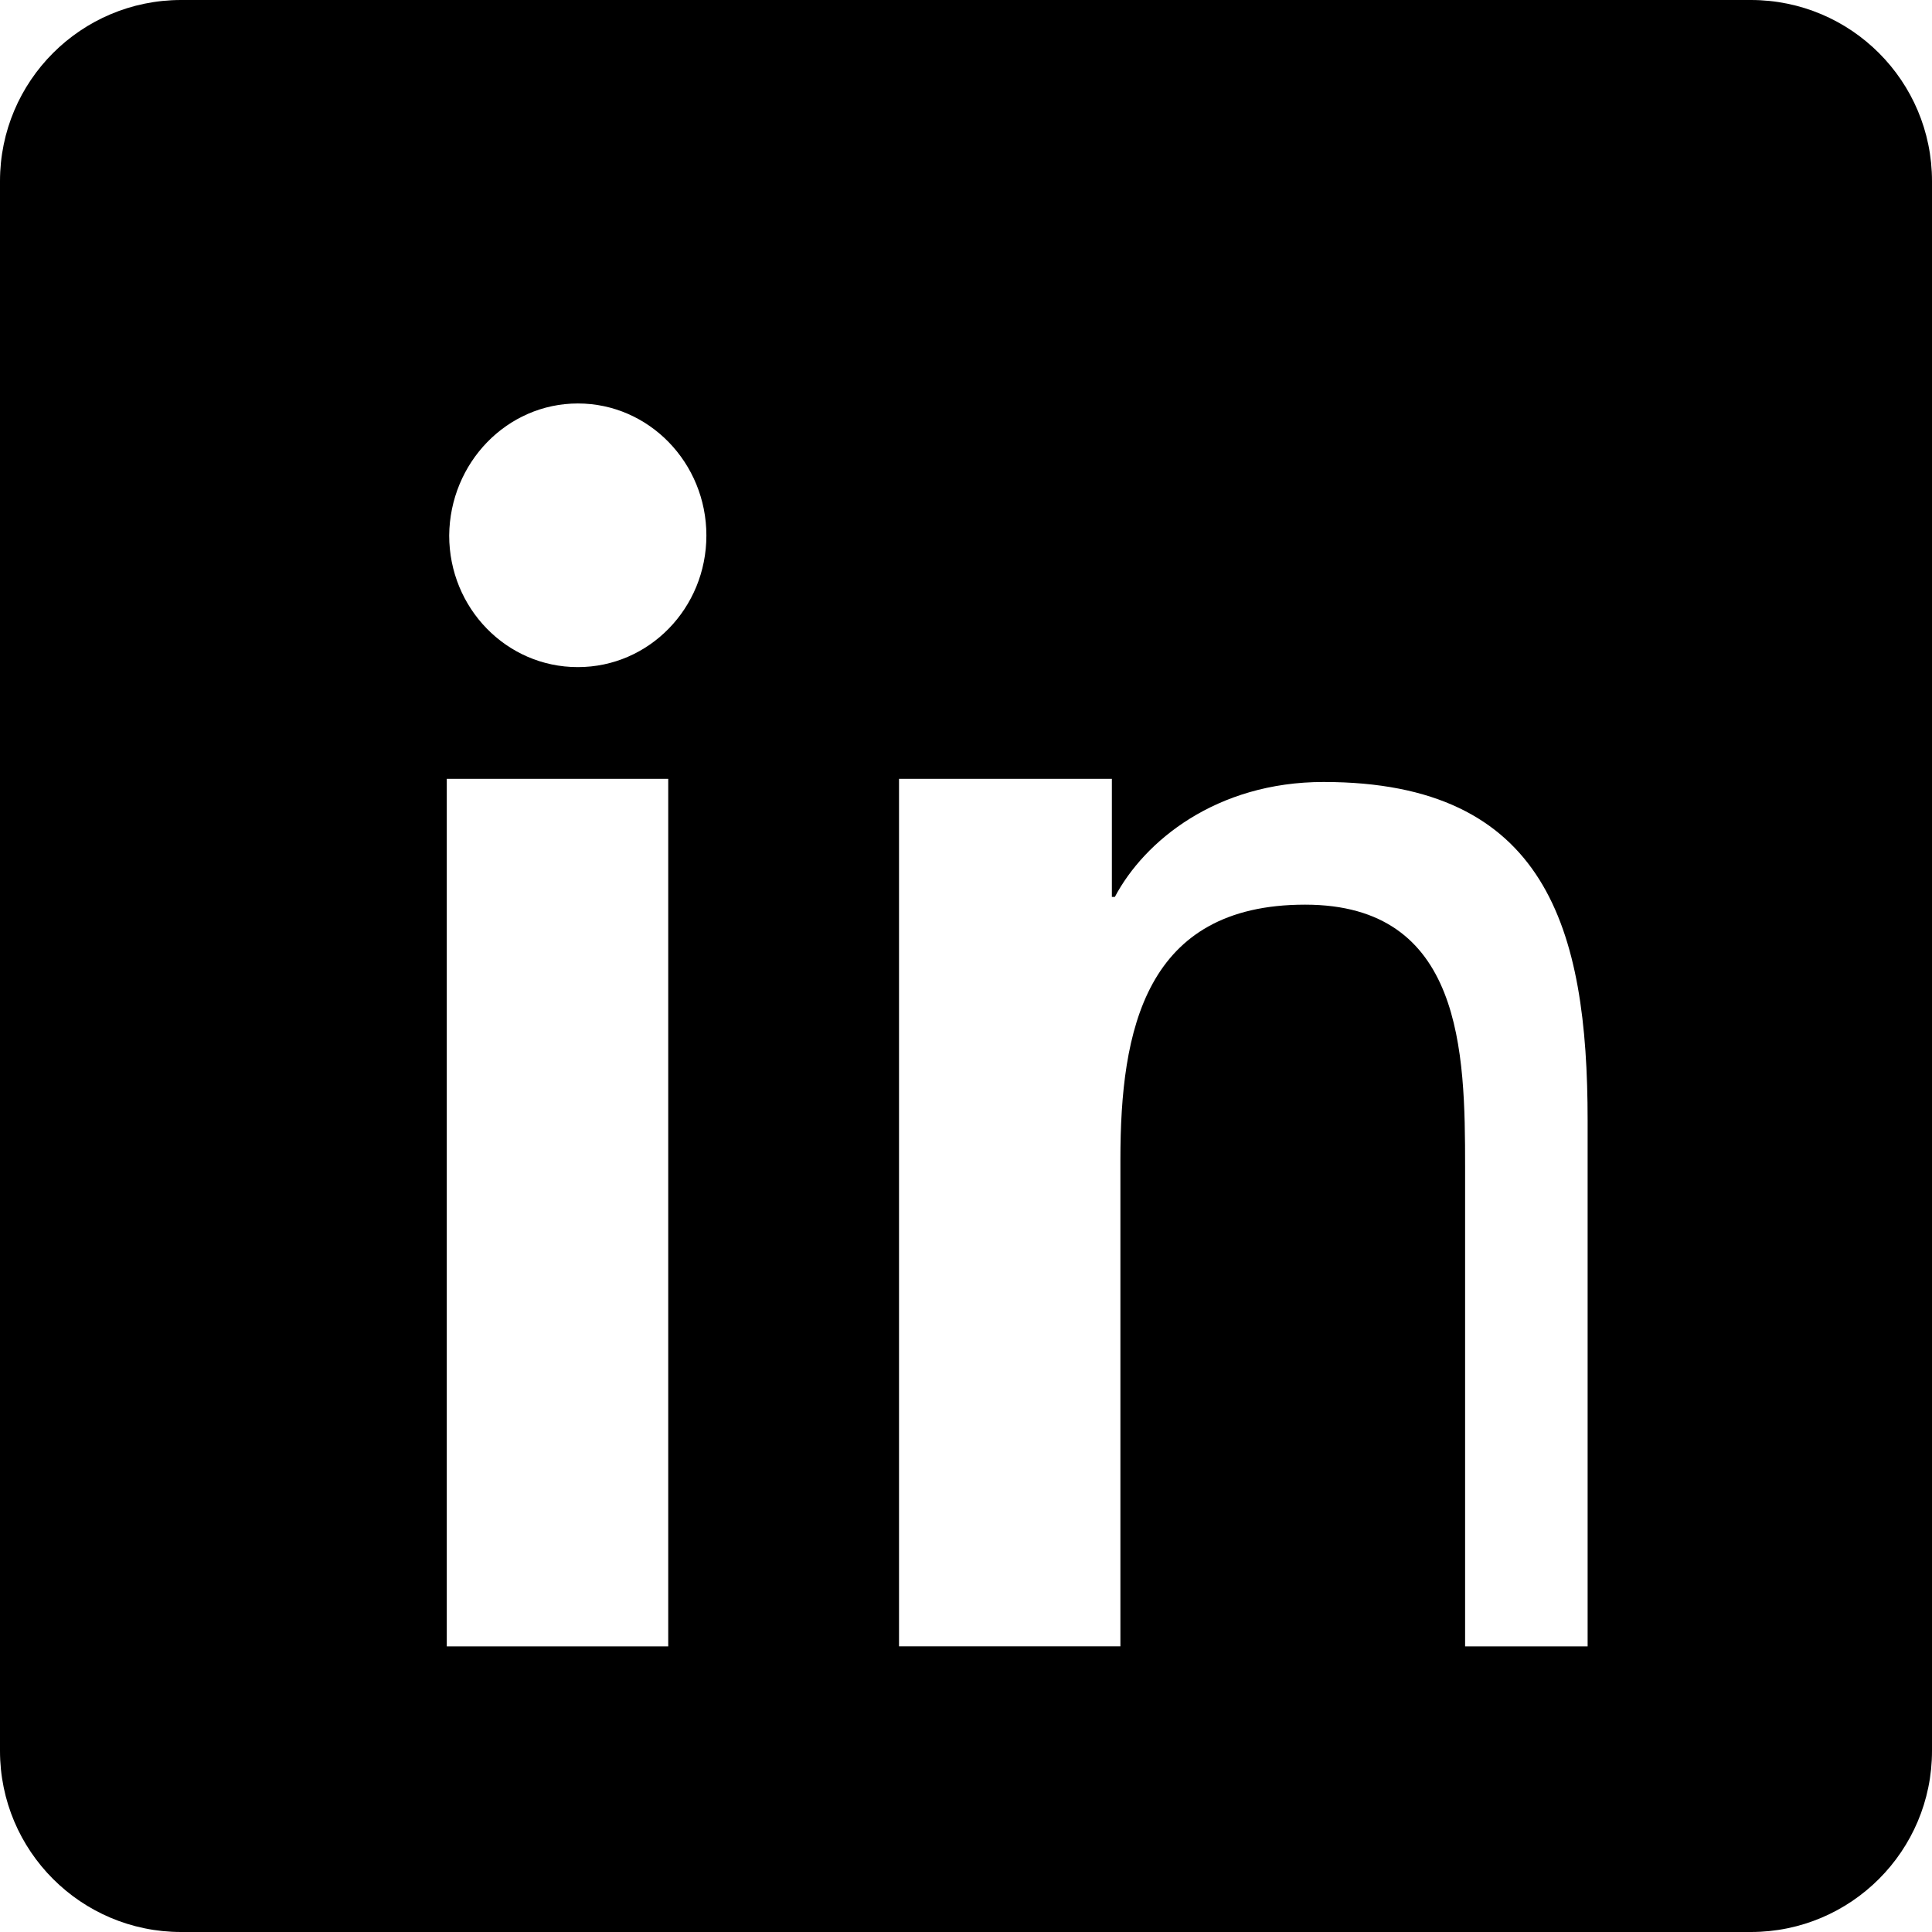    <svg xmlns="http://www.w3.org/2000/svg" className="w-6 h-6 text-gray-600" viewBox="0 0 24 24" fill="currentColor" stroke="none">
  <path d="M2.25 0C1.007 0 0 1.007 0 2.25v19.5C0 22.993 1.007 24 2.25 24h19.5C22.993 24 24 22.993 24 21.75V2.25C24 1.007 22.993 0 21.75 0h-19.5zM8.301 20.452H5.55V9.675h2.751v10.777zM7.176 8.287c-.884 0-1.596-.733-1.596-1.635.008-.902.716-1.64 1.599-1.64s1.596.738 1.596 1.64c0 .902-.712 1.635-1.596 1.635zm13.776 12.165h-2.752v-5.956c0-1.428-.028-3.258-1.988-3.258-1.99 0-2.294 1.56-2.294 3.165v6.048h-2.75V9.675h2.644v1.467h.037c.367-.694 1.261-1.428 2.593-1.428 2.77 0 3.280 1.825 3.280 4.204v6.534z"/>
</svg>